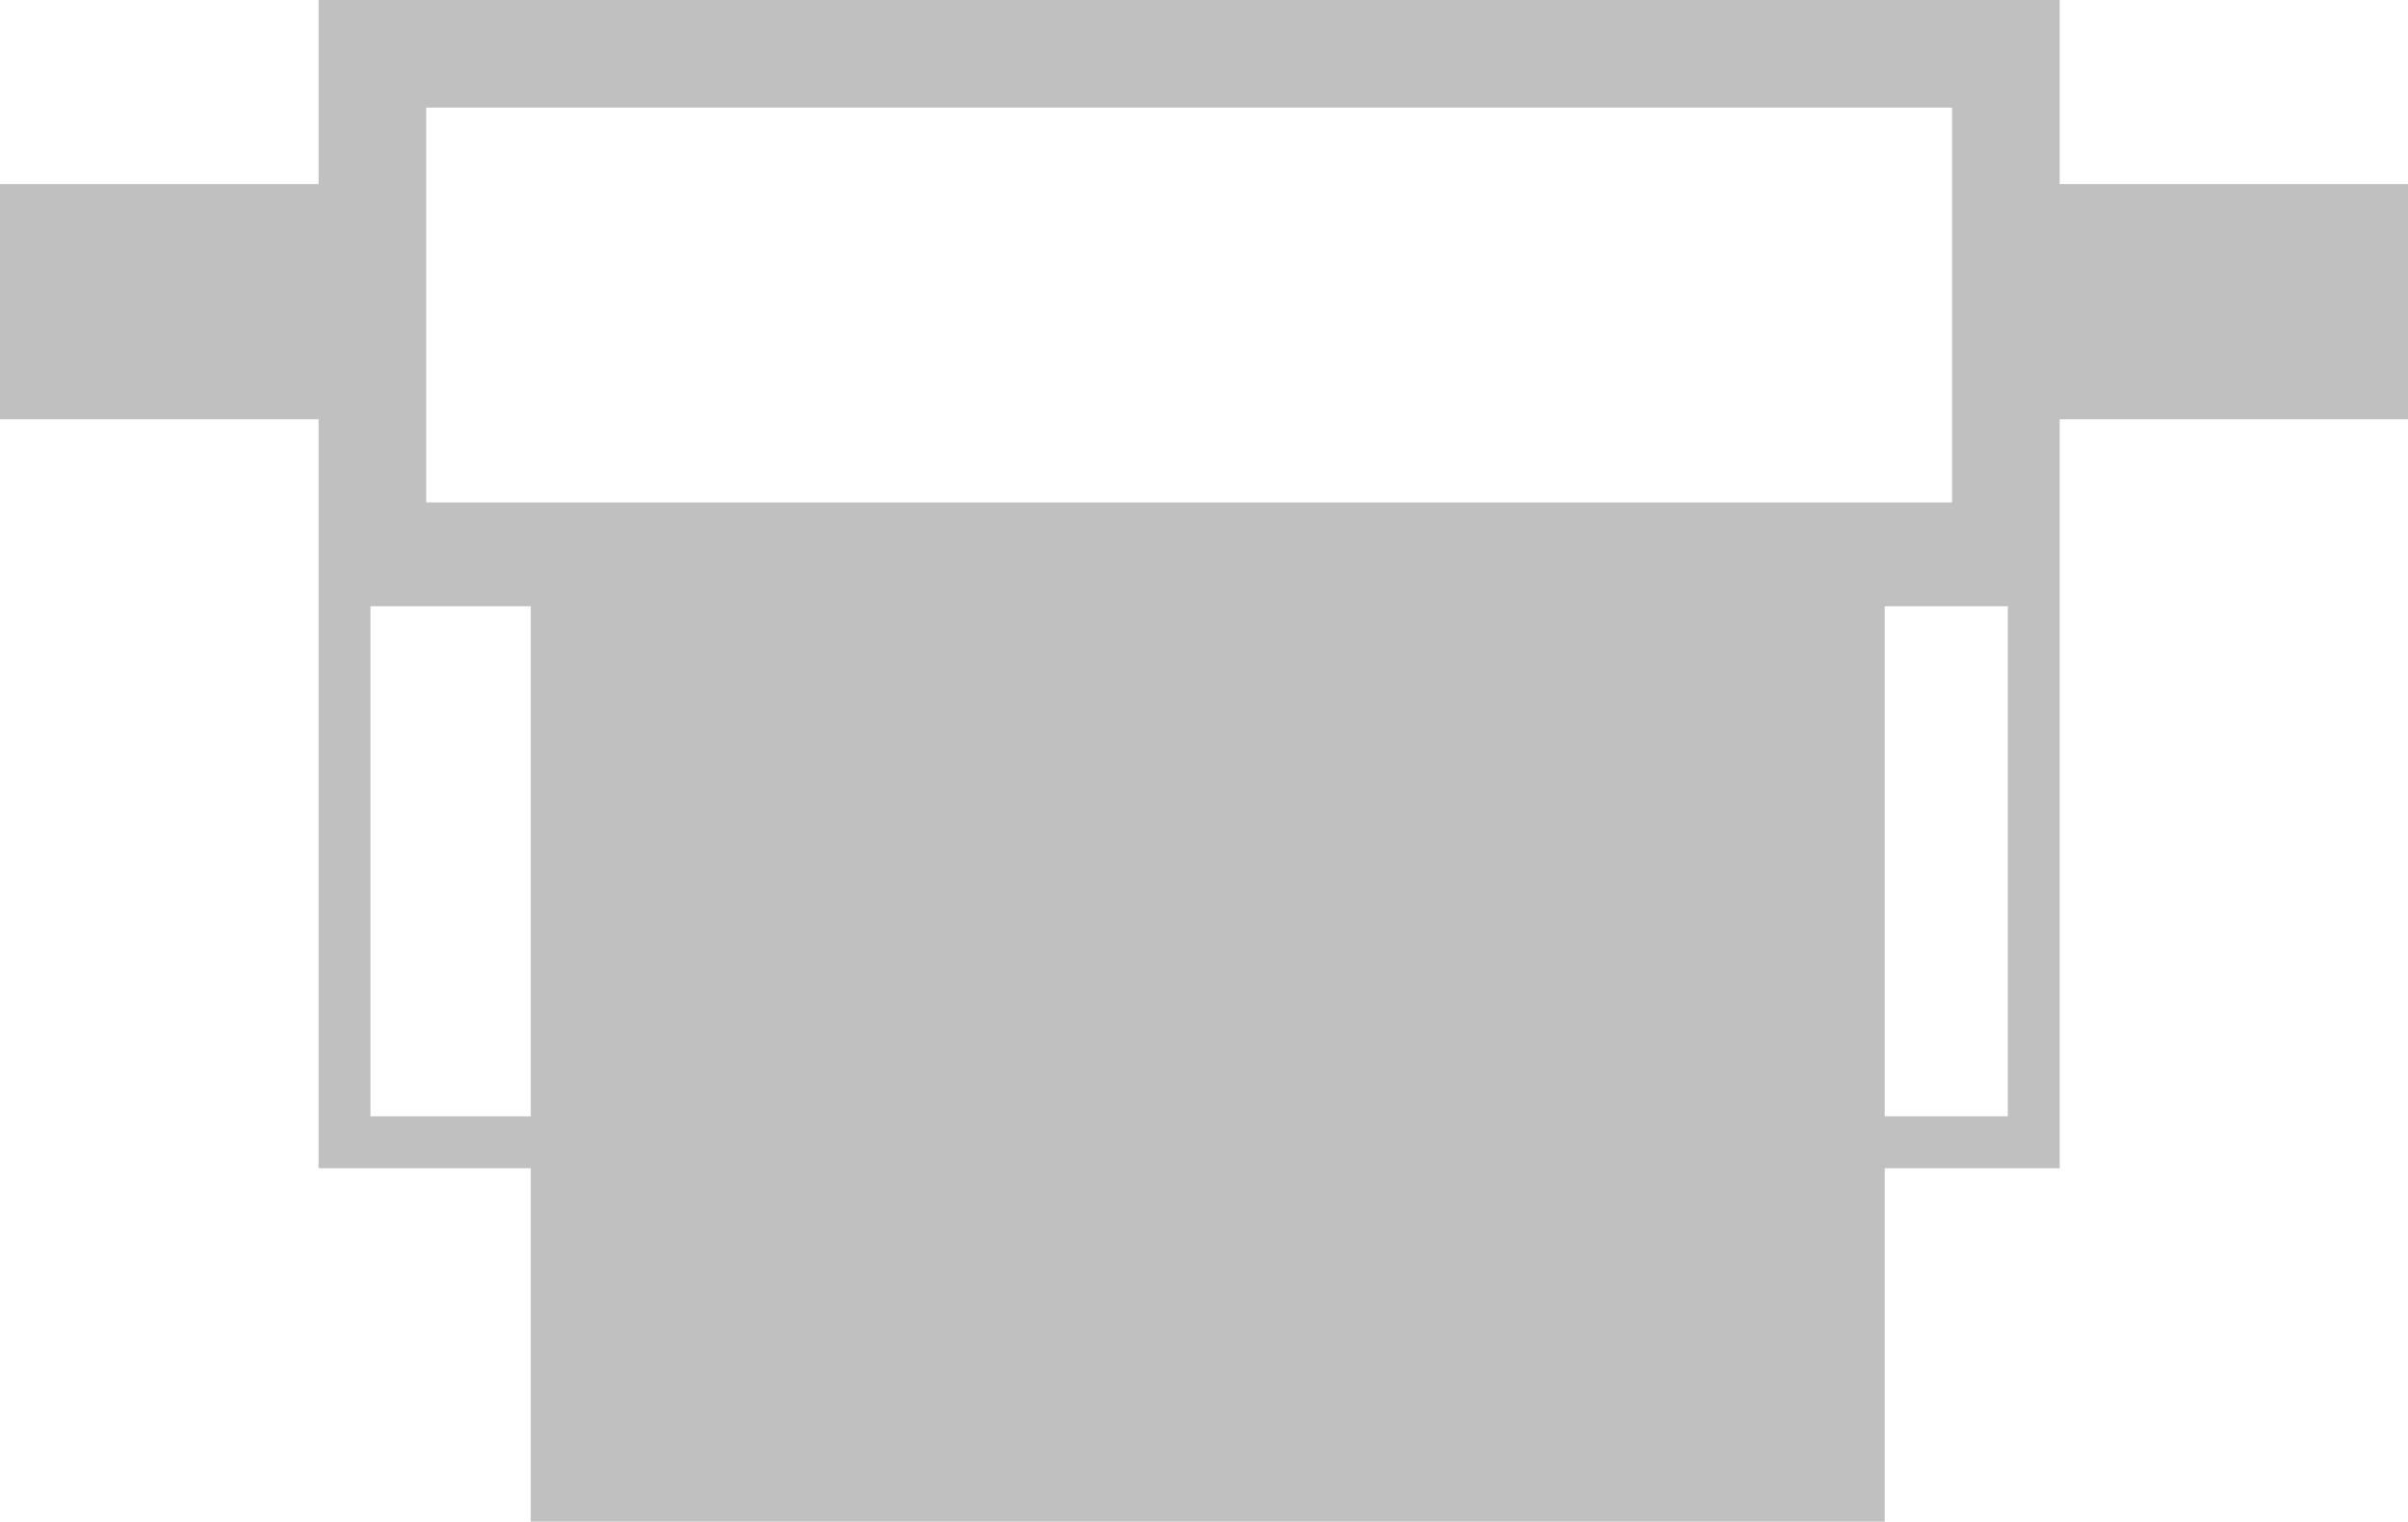 <?xml version='1.0' encoding='UTF-8' standalone='no'?>
<svg xmlns:xlink="http://www.w3.org/1999/xlink" xmlns="http://www.w3.org/2000/svg" version="1.2" height="87.94" width="139.18" xmlns:atv="http://webmi.atvise.com/2007/svgext">
 <defs/>
 <rect stroke="#c0c0c0" fill-opacity="0" stroke-width="3" atv:refpy="33.758" height="64.516" id="id_0" x="19.914" atv:refpx="68.731" width="97.634" fill="#c0c0c0" y="1.5"/>
 <rect fill-opacity="0" stroke="#c0c0c0" stroke-width="6" atv:refpy="17.629" height="28.817" id="id_1" x="21.635" atv:refpx="68.731" width="94.193" fill="#c0c0c0" y="3.221"/>
 <rect fill-opacity="0" stroke="#c0c0c0" stroke-width="8" atv:refpy="17.436" height="5.591" id="id_2" x="4" atv:refpx="10.882" width="13.763" fill="#c0c0c0" y="14.64"/>
 <rect fill-opacity="0" stroke="#c0c0c0" stroke-width="8" atv:refpy="17.436" height="5.591" id="id_3" x="121.42" atv:refpx="128.302" width="13.763" fill="#c0c0c0" y="14.64"/>
 <rect stroke="#c0c0c0" stroke-width="6" atv:refpy="59.995" height="49.892" id="id_4" x="33.678" atv:refpx="69.807" width="72.258" fill="#c0c0c0" y="35.049"/>
</svg>
